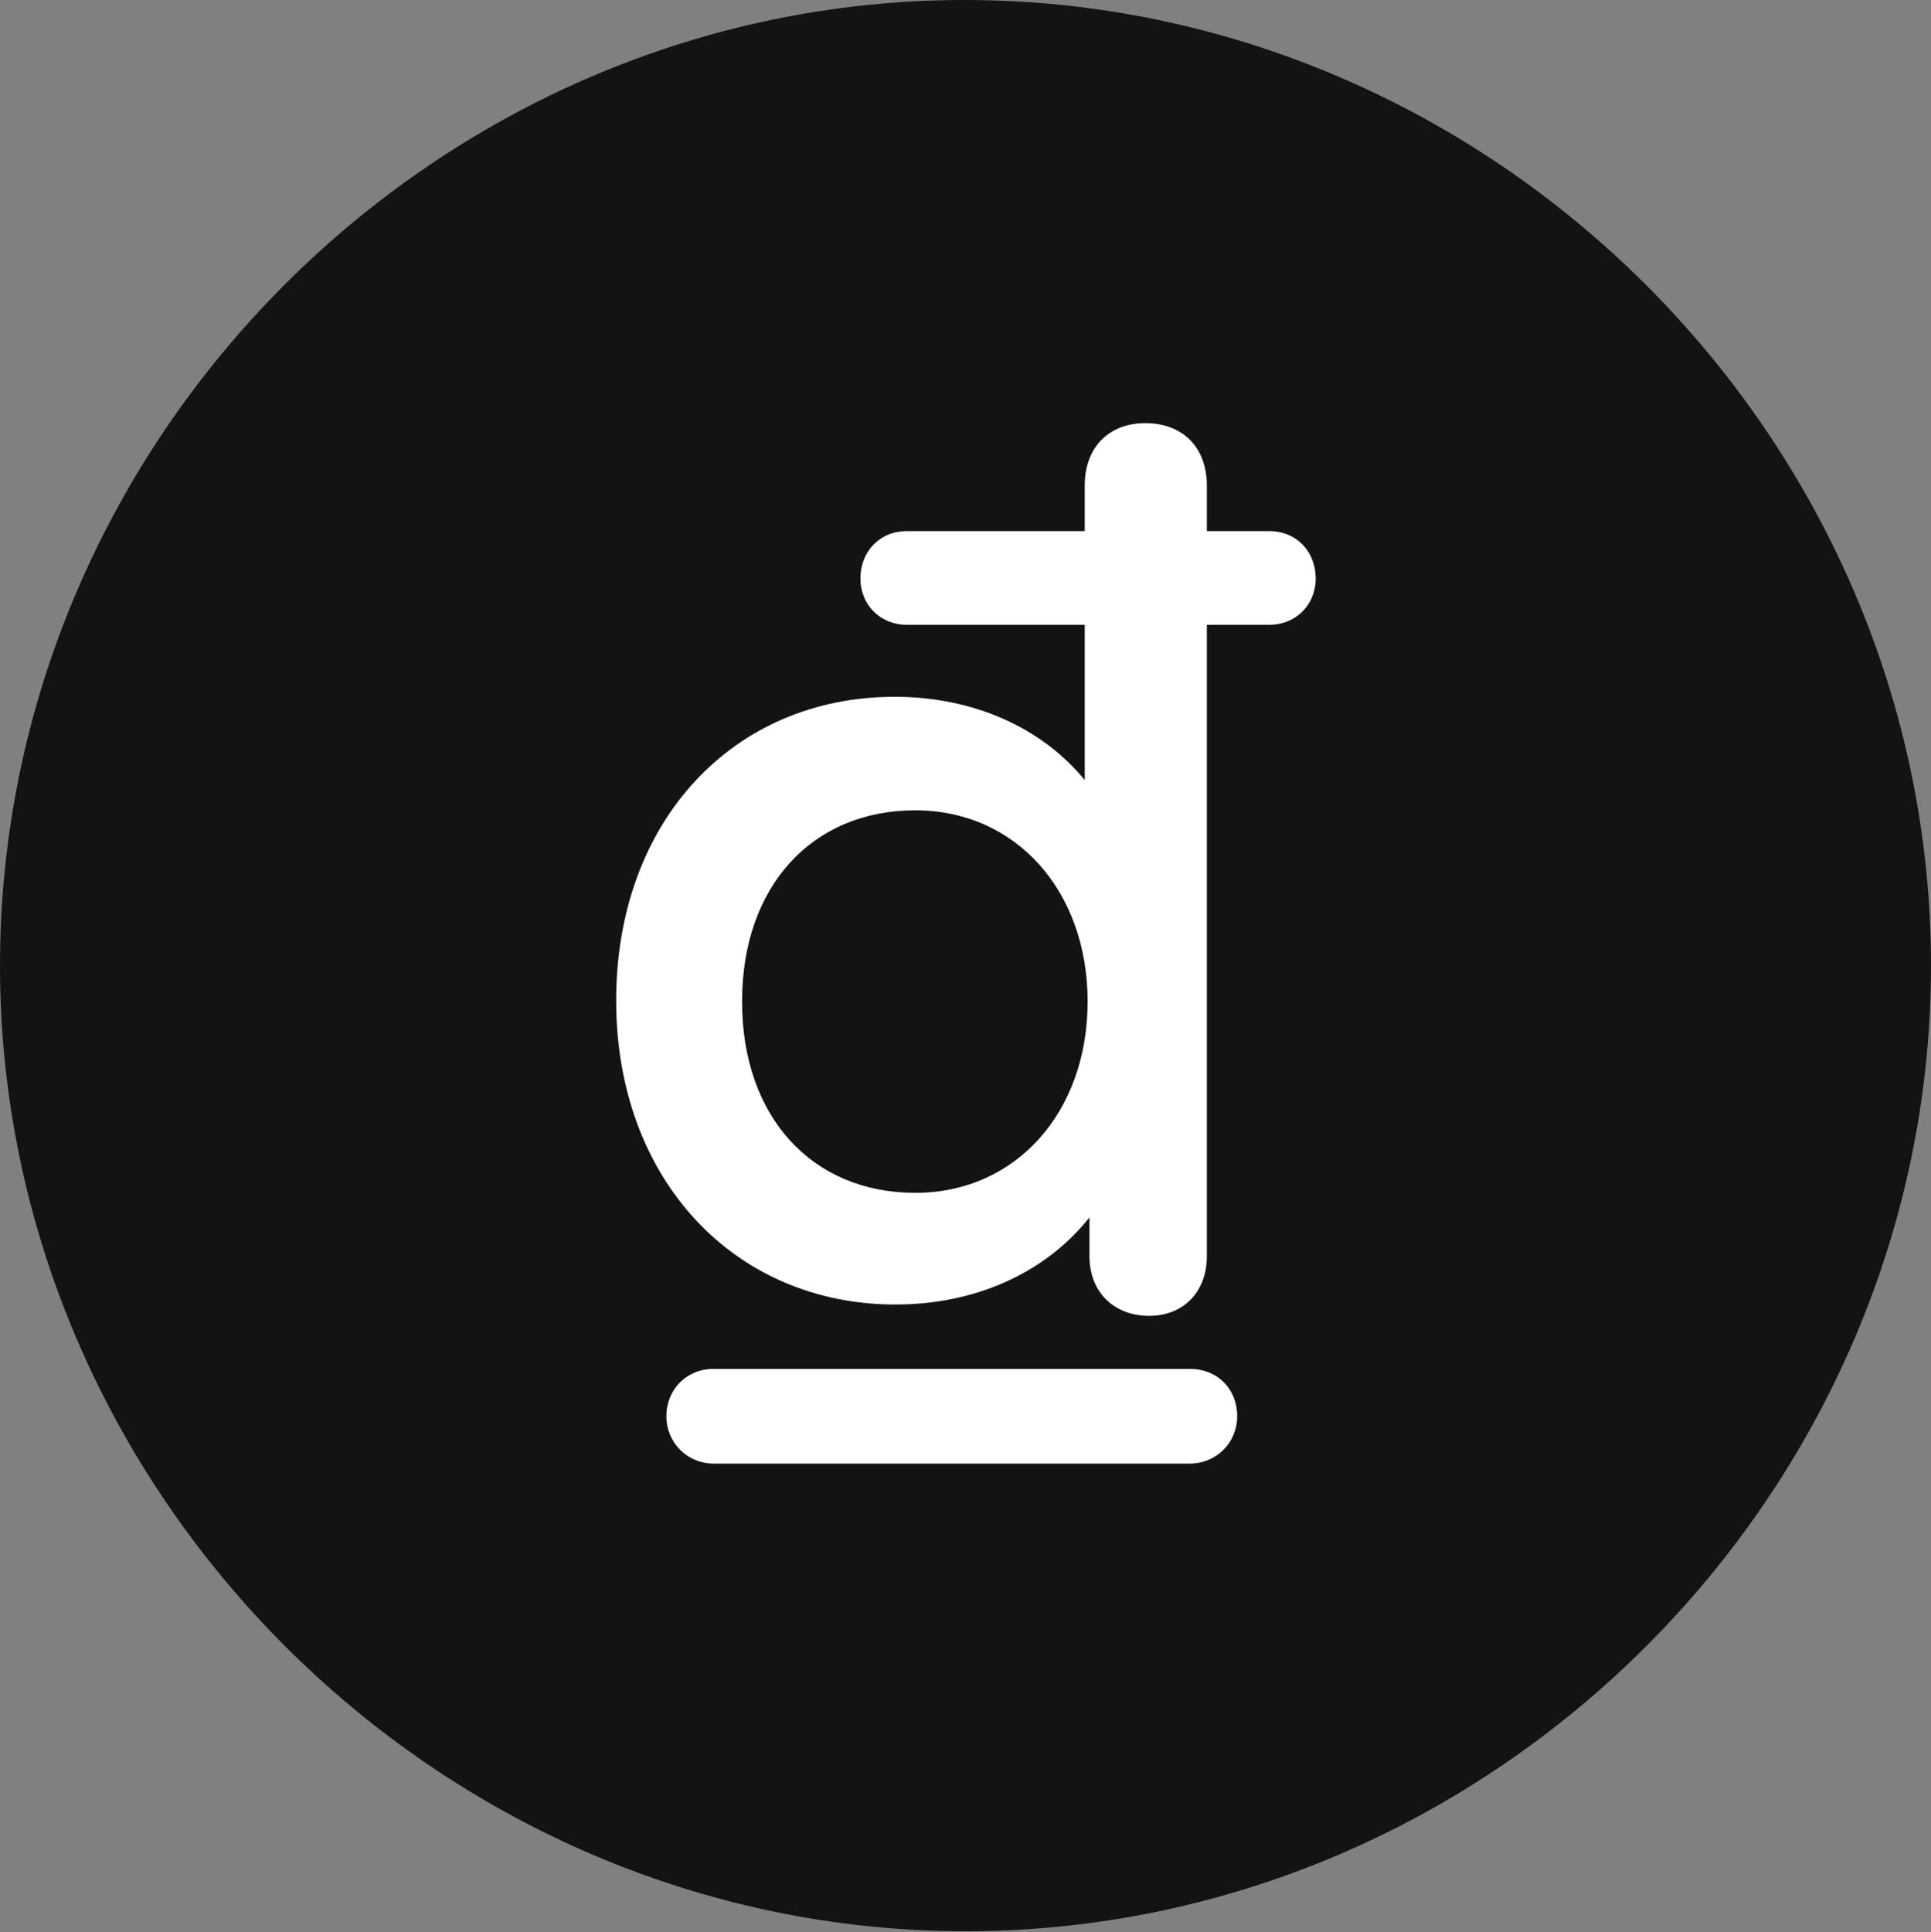 <?xml version="1.0" encoding="UTF-8"?>
<!--Generator: Apple Native CoreSVG 175.5-->
<!DOCTYPE svg
PUBLIC "-//W3C//DTD SVG 1.1//EN"
       "http://www.w3.org/Graphics/SVG/1.1/DTD/svg11.dtd">
<svg version="1.1" xmlns="http://www.w3.org/2000/svg" xmlns:xlink="http://www.w3.org/1999/xlink" width="19.922" height="19.932">
 <rect width="100%" height="100%" fill="#808080" stroke="none"/>
 <g>
  <rect height="19.932" opacity="0" width="19.922" x="0" y="0"/>
  <path d="M9.961 19.922C15.41 19.922 19.922 15.4 19.922 9.961C19.922 4.512 15.4 0 9.951 0C4.512 0 0 4.512 0 9.961C0 15.4 4.521 19.922 9.961 19.922Z" fill="#000000" fill-opacity="0.85"/>
  <path d="M6.357 10.322C6.357 8.467 7.568 7.188 9.229 7.188C10.049 7.188 10.752 7.51 11.191 8.047L11.191 6.445L9.355 6.445C9.082 6.445 8.877 6.24 8.877 5.967C8.877 5.693 9.072 5.479 9.355 5.479L11.191 5.479L11.191 5.01C11.191 4.609 11.445 4.365 11.816 4.365C12.197 4.365 12.451 4.609 12.451 5.01L12.451 5.479L13.096 5.479C13.379 5.479 13.574 5.693 13.574 5.967C13.574 6.24 13.369 6.445 13.096 6.445L12.451 6.445L12.451 12.959C12.451 13.33 12.207 13.574 11.855 13.574C11.494 13.574 11.24 13.33 11.24 12.959L11.24 12.559C10.781 13.135 10.059 13.457 9.238 13.457C7.578 13.457 6.357 12.168 6.357 10.322ZM7.656 10.332C7.656 11.523 8.379 12.305 9.443 12.305C10.479 12.305 11.221 11.475 11.221 10.332C11.221 9.189 10.479 8.359 9.443 8.359C8.379 8.359 7.656 9.141 7.656 10.332ZM6.875 14.609C6.875 14.336 7.08 14.121 7.363 14.121L12.275 14.121C12.559 14.121 12.764 14.326 12.764 14.609C12.764 14.883 12.549 15.098 12.275 15.098L7.363 15.098C7.09 15.098 6.875 14.883 6.875 14.609Z" fill="#ffffff"/>
 </g>
</svg>
